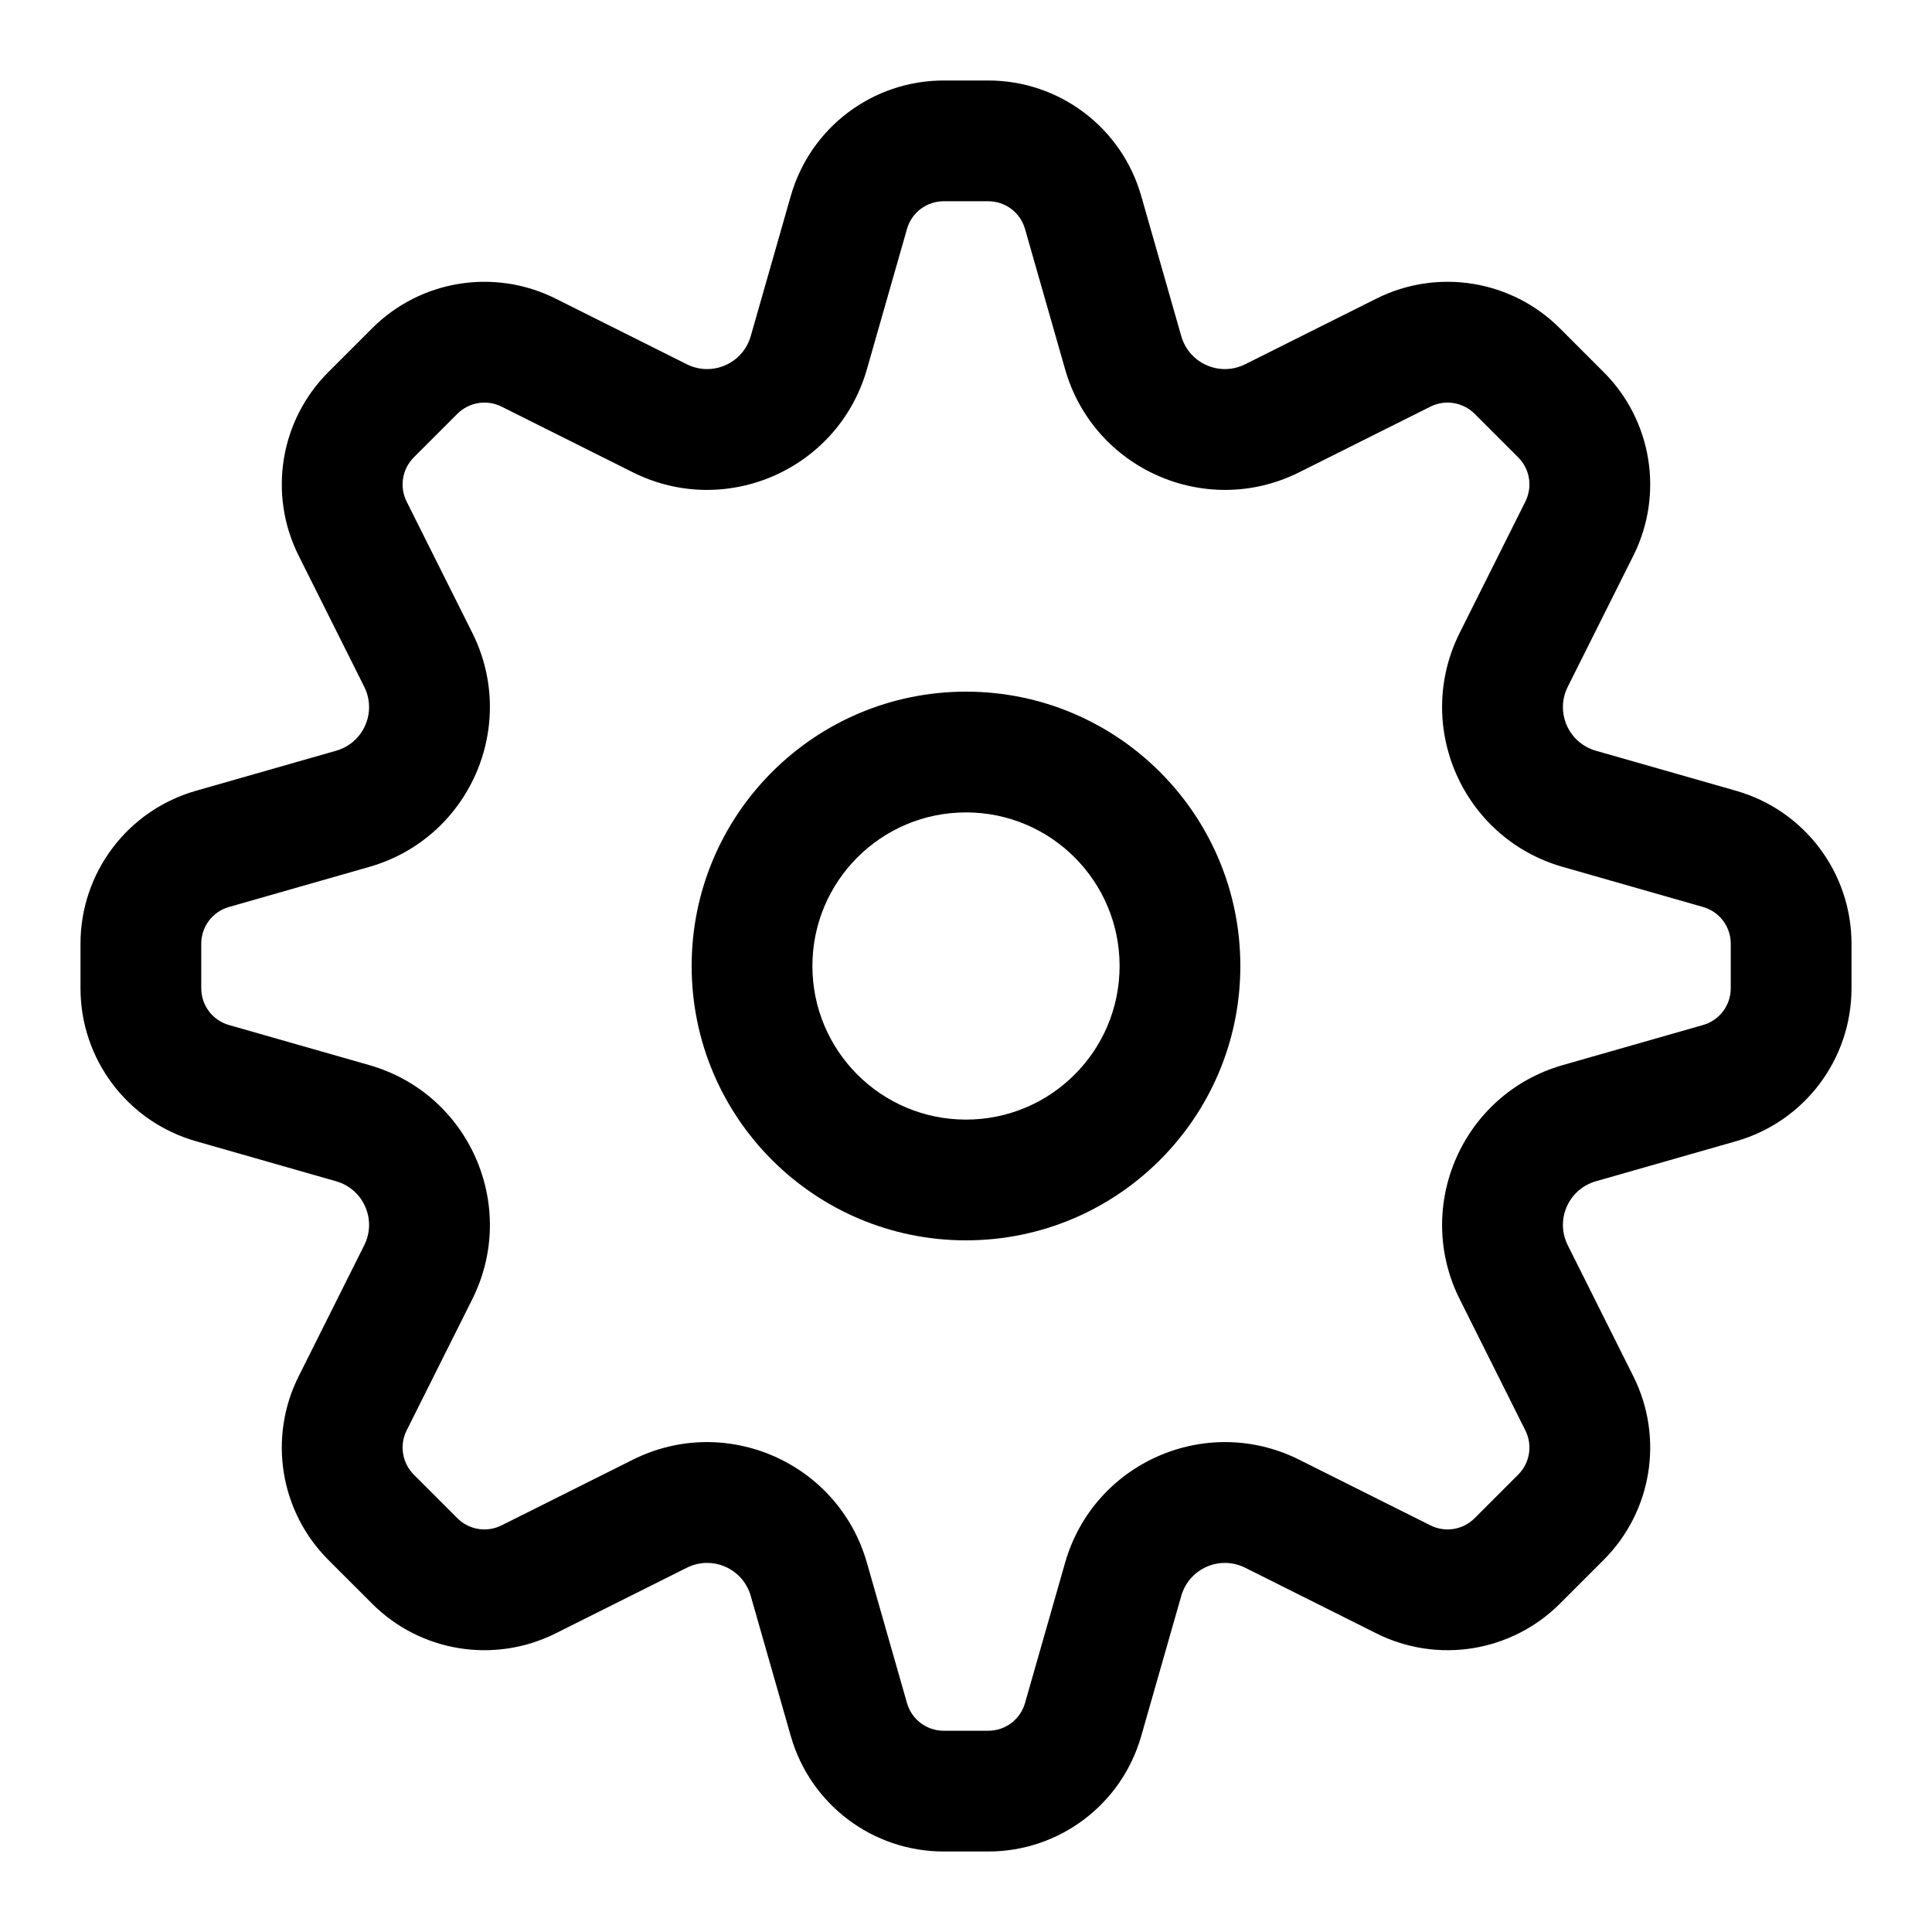 <svg width="24" height="24" viewBox="0 0 24 24" fill="none" xmlns="http://www.w3.org/2000/svg">
<path fill-rule="evenodd" clip-rule="evenodd" d="M15.408 12C15.408 13.882 13.882 15.408 12 15.408C10.118 15.408 8.592 13.882 8.592 12C8.592 10.118 10.118 8.592 12 8.592C13.882 8.592 15.408 10.118 15.408 12ZM13.908 12C13.908 13.054 13.054 13.908 12 13.908C10.946 13.908 10.092 13.054 10.092 12C10.092 10.946 10.946 10.092 12 10.092C13.054 10.092 13.908 10.946 13.908 12Z" fill="black"/>
<path fill-rule="evenodd" clip-rule="evenodd" d="M12.277 23H11.723C10.841 23 10.067 22.416 9.824 21.568L9.326 19.825C9.229 19.485 8.848 19.317 8.532 19.475L6.901 20.291C6.14 20.671 5.222 20.522 4.622 19.921L4.079 19.378C3.478 18.777 3.329 17.86 3.709 17.099L4.525 15.468C4.683 15.152 4.515 14.771 4.175 14.674L2.432 14.176C1.584 13.933 1 13.159 1 12.277V11.723C1 10.841 1.584 10.067 2.432 9.824L4.175 9.326C4.515 9.229 4.683 8.848 4.525 8.532L3.709 6.901C3.329 6.14 3.478 5.222 4.079 4.622L4.622 4.079C5.222 3.478 6.14 3.329 6.901 3.709L8.532 4.525C8.848 4.683 9.229 4.515 9.326 4.175L9.824 2.432C10.067 1.584 10.841 1 11.723 1H12.277C13.159 1 13.933 1.584 14.176 2.432L14.674 4.175C14.771 4.515 15.152 4.683 15.468 4.525L17.099 3.709C17.86 3.329 18.777 3.478 19.378 4.079L19.921 4.622C20.522 5.222 20.671 6.14 20.291 6.901L19.475 8.532C19.317 8.848 19.485 9.229 19.825 9.326L21.568 9.824C22.416 10.067 23 10.841 23 11.723V12.277C23 13.159 22.416 13.933 21.568 14.176L19.825 14.674C19.485 14.771 19.317 15.152 19.475 15.468L20.291 17.099C20.671 17.86 20.522 18.777 19.921 19.378L19.378 19.921C18.777 20.522 17.86 20.671 17.099 20.291L15.468 19.475C15.152 19.317 14.771 19.485 14.674 19.825L14.176 21.568C13.933 22.416 13.159 23 12.277 23ZM11.723 21.5C11.511 21.5 11.325 21.36 11.267 21.156L10.769 19.413C10.414 18.17 9.017 17.555 7.861 18.133L6.23 18.949C6.047 19.04 5.827 19.005 5.682 18.86L5.14 18.318C4.996 18.173 4.96 17.953 5.051 17.77L5.867 16.139C6.445 14.983 5.83 13.586 4.587 13.231L2.844 12.733C2.64 12.675 2.5 12.489 2.5 12.277V11.723C2.5 11.511 2.64 11.325 2.844 11.267L4.587 10.769C5.83 10.414 6.445 9.017 5.867 7.861L5.051 6.23C4.96 6.047 4.996 5.827 5.14 5.682L5.682 5.14C5.827 4.996 6.047 4.96 6.23 5.051L7.861 5.867C9.017 6.445 10.414 5.83 10.769 4.587L11.267 2.844C11.325 2.64 11.511 2.5 11.723 2.5H12.277C12.489 2.5 12.675 2.64 12.733 2.844L13.231 4.587C13.586 5.83 14.983 6.445 16.139 5.867L17.77 5.051C17.953 4.96 18.173 4.996 18.318 5.14L18.86 5.682C19.005 5.827 19.04 6.047 18.949 6.23L18.133 7.861C17.555 9.017 18.17 10.414 19.413 10.769L21.156 11.267C21.36 11.325 21.5 11.511 21.5 11.723V12.277C21.5 12.489 21.36 12.675 21.156 12.733L19.413 13.231C18.17 13.586 17.555 14.983 18.133 16.139L18.949 17.77C19.04 17.953 19.005 18.173 18.86 18.318L18.318 18.86C18.173 19.005 17.953 19.04 17.77 18.949L16.139 18.133C14.983 17.555 13.586 18.17 13.231 19.413L12.733 21.156C12.675 21.36 12.489 21.5 12.277 21.5H11.723Z" fill="black"/>
</svg>
